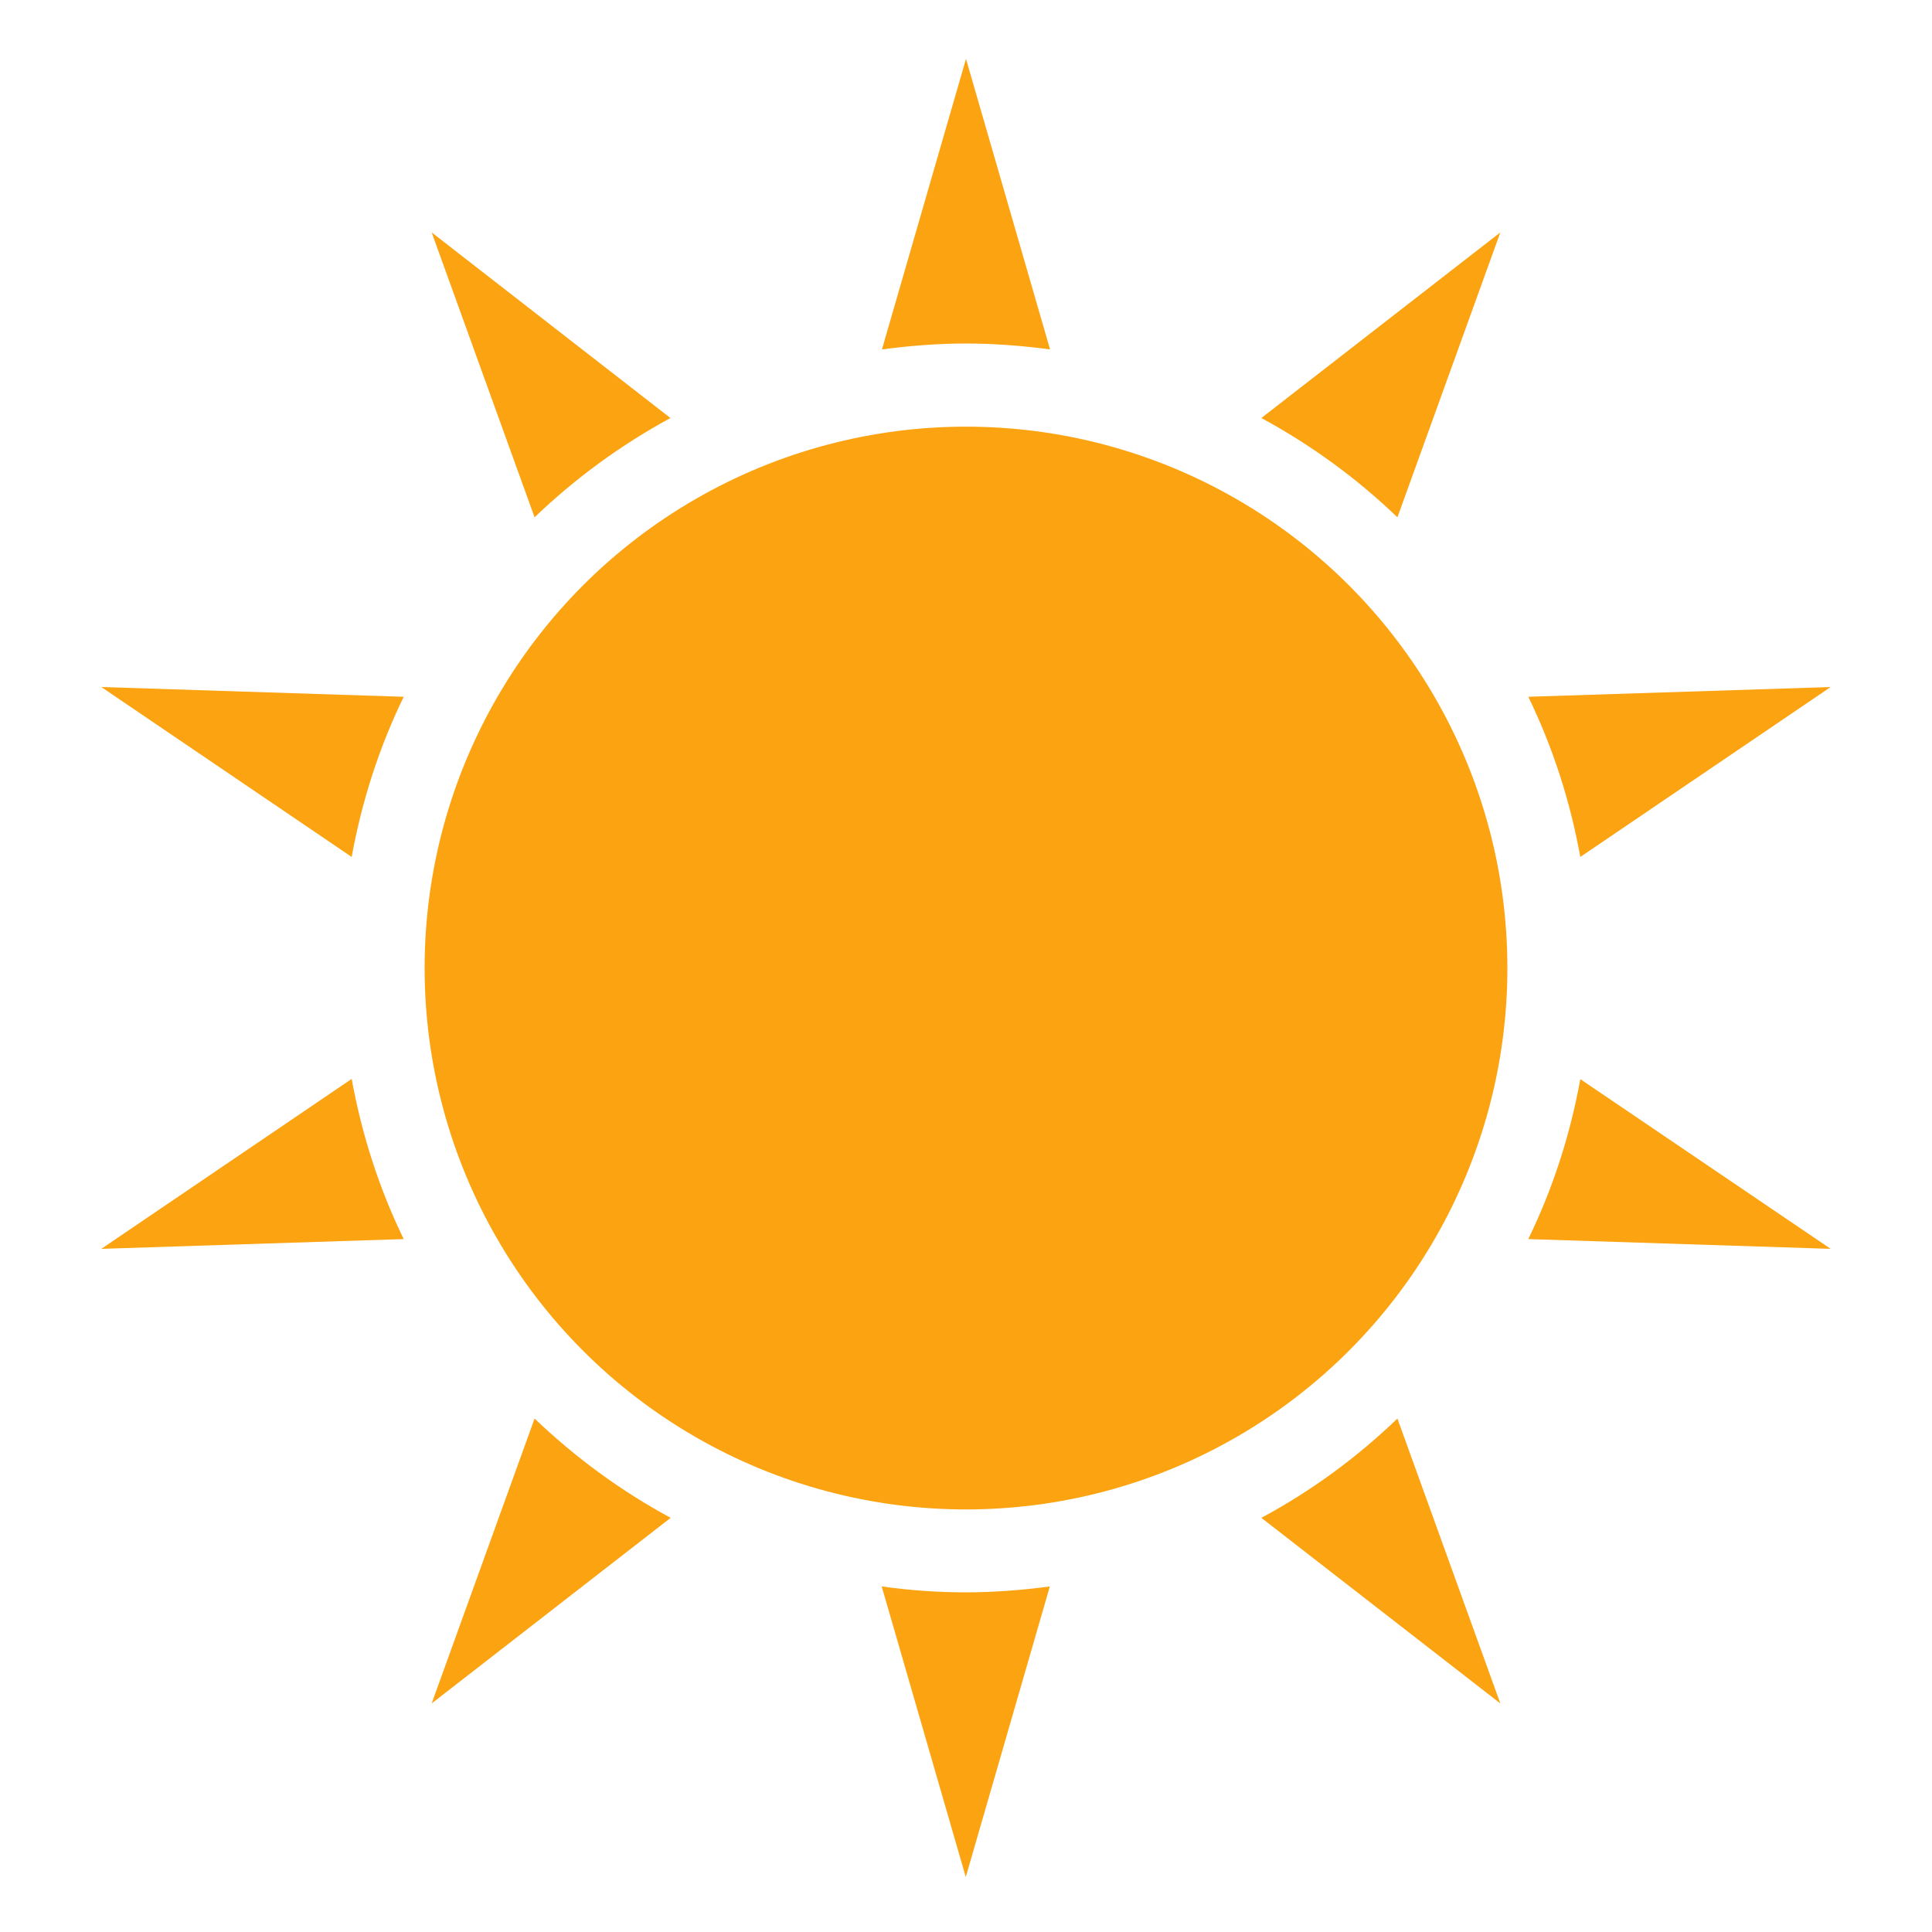<svg xmlns="http://www.w3.org/2000/svg" xmlns:xlink="http://www.w3.org/1999/xlink" version="1.1" x="0px" y="0px" viewBox="0 0 850.4 850.4"   fill="#fca311" enable-background="new 0 0 850.4 850.4" xml:space="preserve"><g><path d="M295.1,184L190,102.3l45.3,125.4C253.1,210.6,273.2,195.9,295.1,184z"/><path d="M462.2,153.8l-37-127.9l-37,127.9c12.1-1.6,24.5-2.6,37-2.6C437.7,151.2,450.1,152.2,462.2,153.8z"/><path d="M154.8,377.2c4.5-24.8,12.2-48.5,22.9-70.5l-133.1-4.3L154.8,377.2z"/><path d="M805.8,302.4l-133.1,4.3c10.7,22,18.4,45.7,22.9,70.5L805.8,302.4z"/><path d="M44.6,549.7l133.1-4.3c-10.7-22-18.4-45.7-22.9-70.5L44.6,549.7z"/><path d="M672.7,545.4l133.1,4.3L695.6,475C691.1,499.8,683.4,523.4,672.7,545.4z"/><path d="M190,749.8l105.2-81.7c-21.9-11.8-42-26.6-59.9-43.7L190,749.8z"/><path d="M615.1,227.7l45.3-125.4L555.2,184C577.2,195.9,597.3,210.6,615.1,227.7z"/><path d="M555.2,668.1l105.2,81.7l-45.3-125.4C597.3,641.5,577.2,656.3,555.2,668.1z"/><path d="M388.1,698.3l37,127.9l37-127.9c-12.1,1.6-24.5,2.6-37,2.6C412.6,700.9,400.3,700,388.1,698.3z"/><circle cx="425.2" cy="426.1" r="238.3"/></g></svg>
